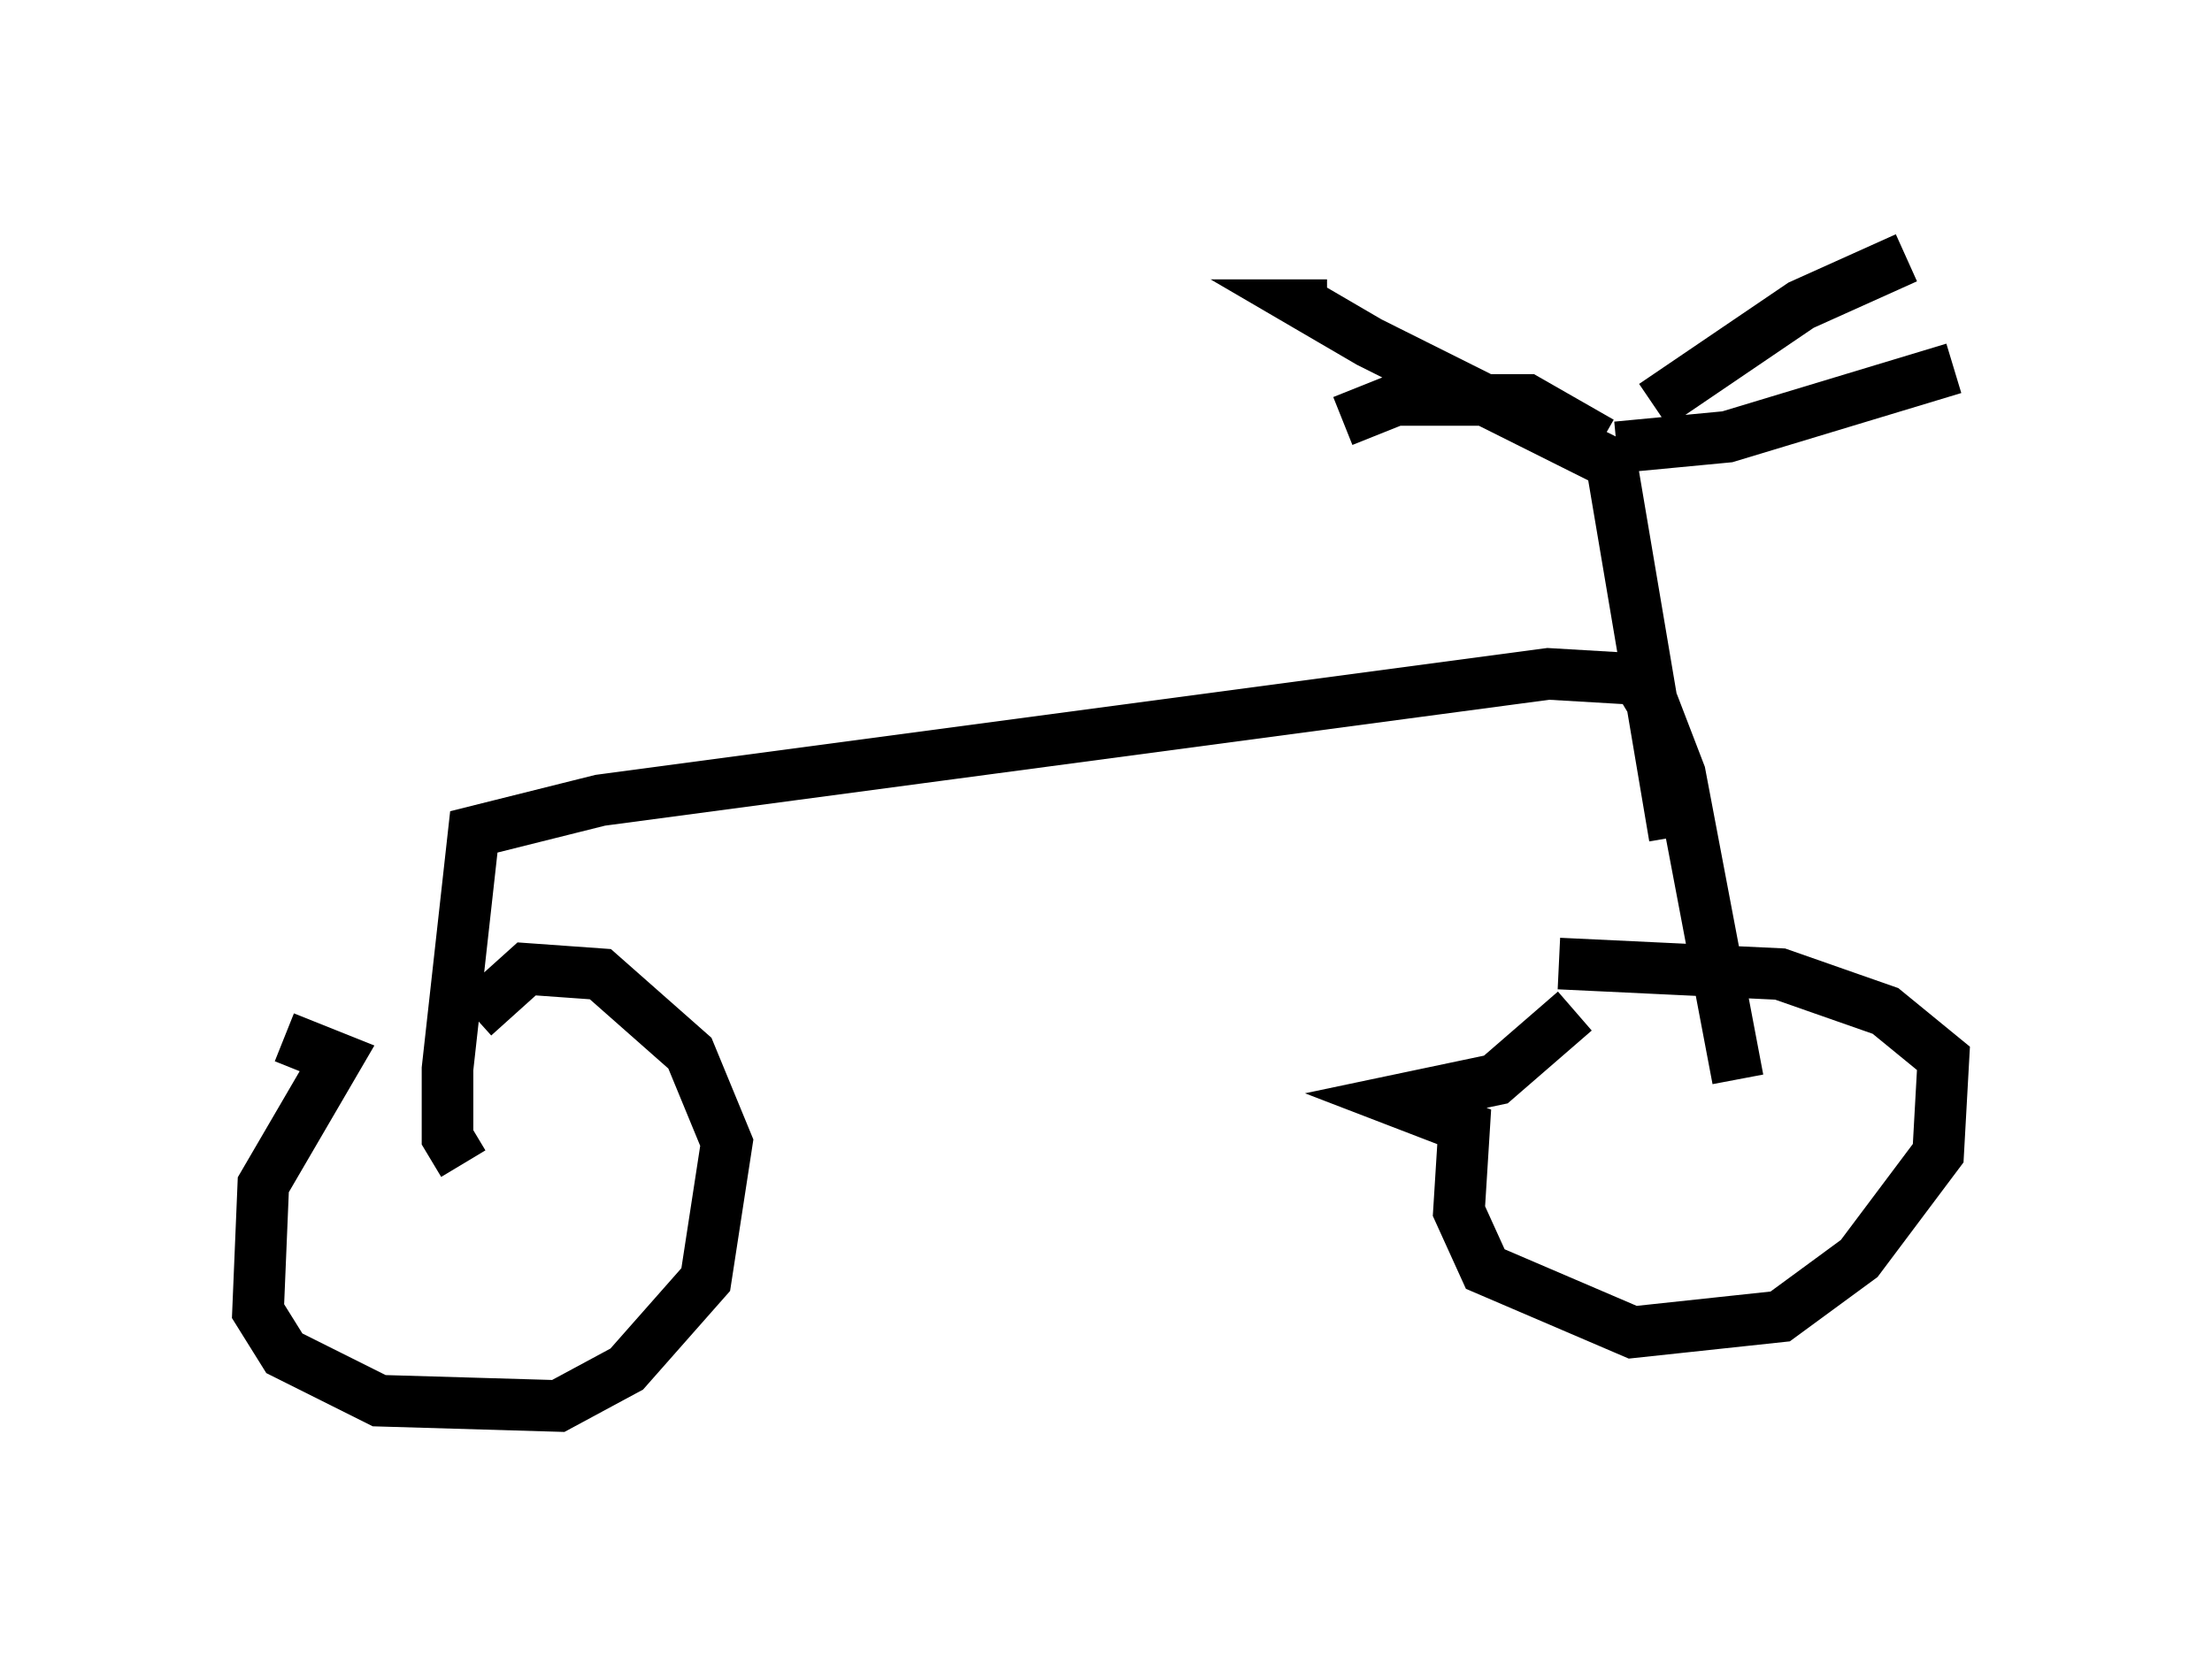 <?xml version="1.0" encoding="utf-8" ?>
<svg baseProfile="full" height="32.254" version="1.1" width="42.871" xmlns="http://www.w3.org/2000/svg" xmlns:ev="http://www.w3.org/2001/xml-events" xmlns:xlink="http://www.w3.org/1999/xlink"><defs /><rect fill="white" height="32.254" width="42.871" x="0" y="0" /><path d="M9.288, 19.802 m-3.777, 0.306 l1.021, 0.408 -1.429, 2.45 l-0.102, 2.45 0.51, 0.817 l1.838, 0.919 3.471, 0.102 l1.327, -0.715 1.531, -1.735 l0.408, -2.654 -0.715, -1.735 l-1.735, -1.531 -1.429, -0.102 l-1.021, 0.919 m21.336, -0.102 l-1.531, 1.327 -1.94, 0.408 l1.327, 0.51 -0.102, 1.633 l0.51, 1.123 2.858, 1.225 l2.858, -0.306 1.531, -1.123 l1.531, -2.042 0.102, -1.838 l-1.123, -0.919 -2.042, -0.715 l-4.288, -0.204 m-21.234, 3.879 l-0.306, -0.51 0.0, -1.327 l0.51, -4.594 2.45, -0.613 l18.375, -2.45 1.735, 0.102 l0.306, 0.51 0.51, 1.327 l1.123, 5.921 m-1.225, -4.696 l-1.225, -7.248 -4.696, -2.348 l-1.225, -0.715 0.408, 0.0 m6.329, 1.94 l2.858, -1.94 2.042, -0.919 m-5.921, 3.573 l-1.429, -0.817 -2.552, 0.0 l-1.021, 0.408 m5.308, 0.51 l2.144, -0.204 4.39, -1.327 " fill="none" stroke="black" stroke-width="1" /></svg>